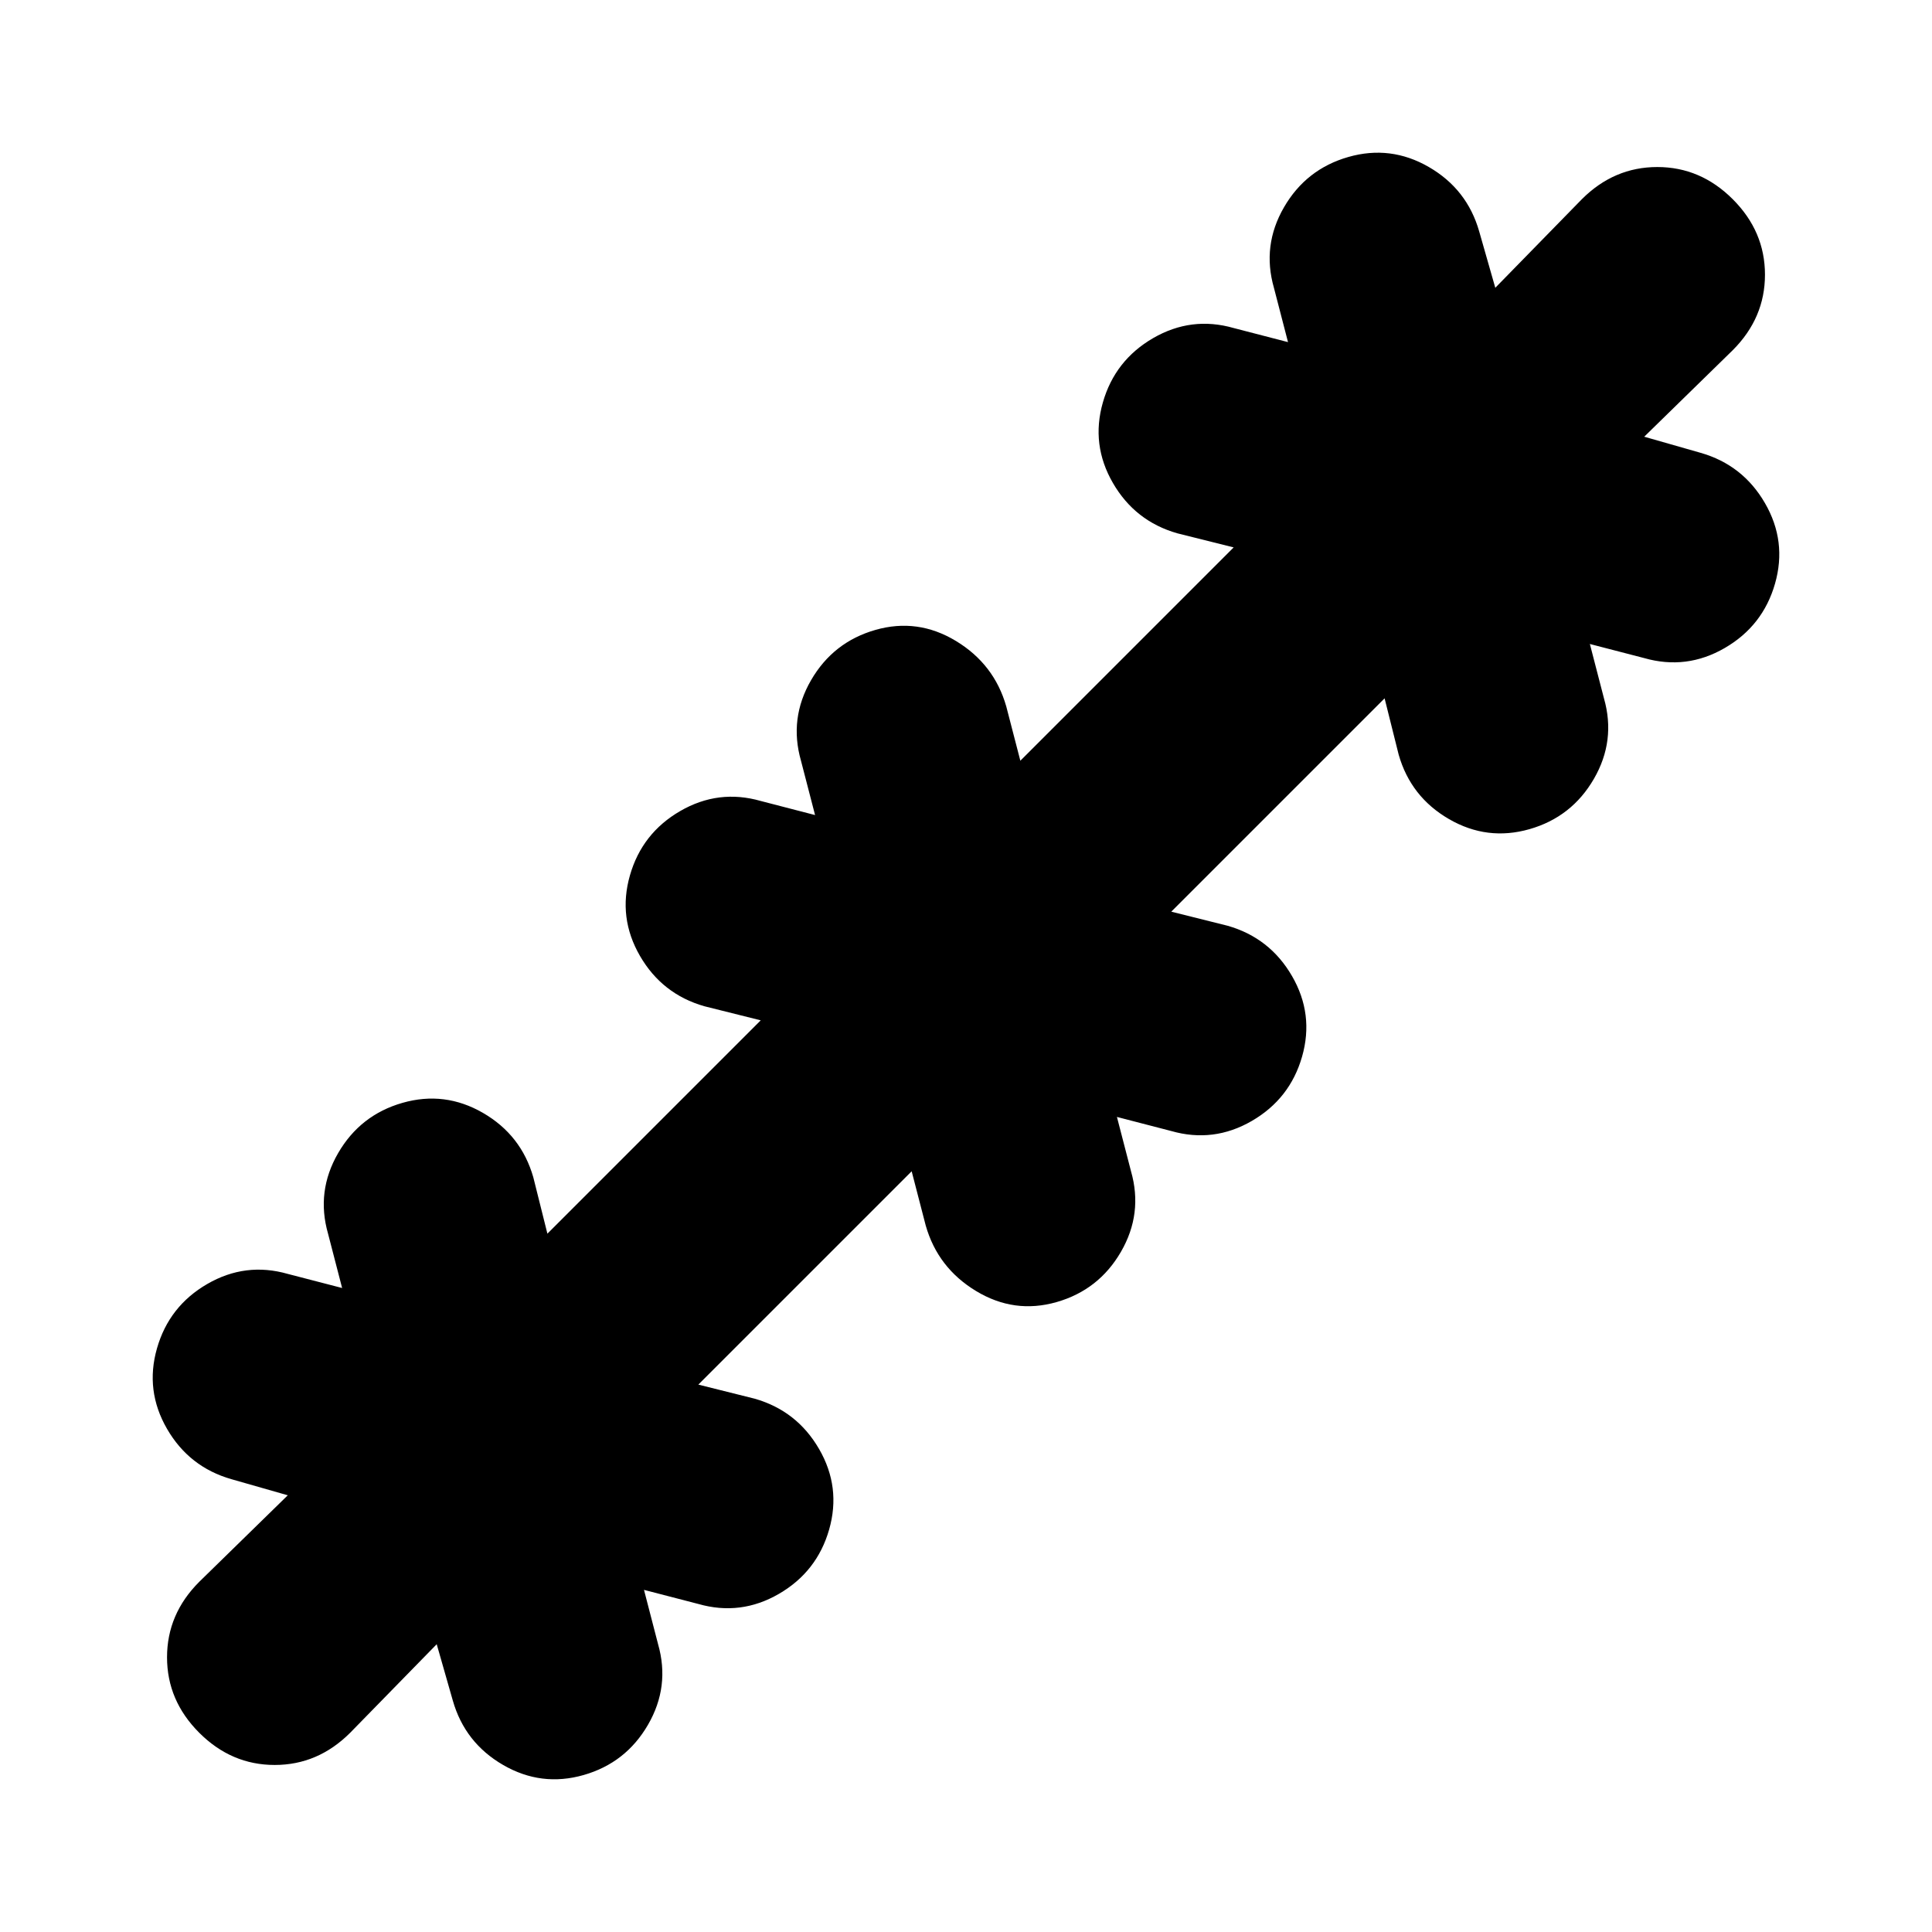 <svg xmlns="http://www.w3.org/2000/svg" height="24" viewBox="0 -960 960 960" width="24"><path d="m217-143-43 44q-16 16-37.5 16T99-99q-16-16-16-37.5T99-174l44-43-28-8q-21-6-32-25t-5-40q6-21 25-32t40-5l27 7-7-27q-6-21 5-40t32-25q21-6 40 5t25 32l7 28 106-106-28-7q-21-6-32-25t-5-40q6-21 25-32t40-5l27 7-7-27q-6-21 5-40t32-25q21-6 40 5.5t25 32.5l7 27 106-106-28-7q-21-6-32-25t-5-40q6-21 25-32t40-5l27 7-7-27q-6-21 5-40t32-25q21-6 40 5t25 32l8 28 43-44q16-16 37.5-16t37.5 16q16 16 16 37.5T861-786l-44 43 28 8q21 6 32 25t5 40q-6 21-25 32t-40 5l-27-7 7 27q6 21-5 40t-32 25q-21 6-40-5t-25-32l-7-28-106 106 28 7q21 6 32 25t5 40q-6 21-25 32t-40 5l-27-7 7 27q6 21-5 40t-32 25q-21 6-40-5.5T460-351l-7-27-106 106 28 7q21 6 32 25t5 40q-6 21-25 32t-40 5l-27-7 7 27q6 21-5 40t-32 25q-21 6-40-5t-25-32l-8-28Z"/></svg>